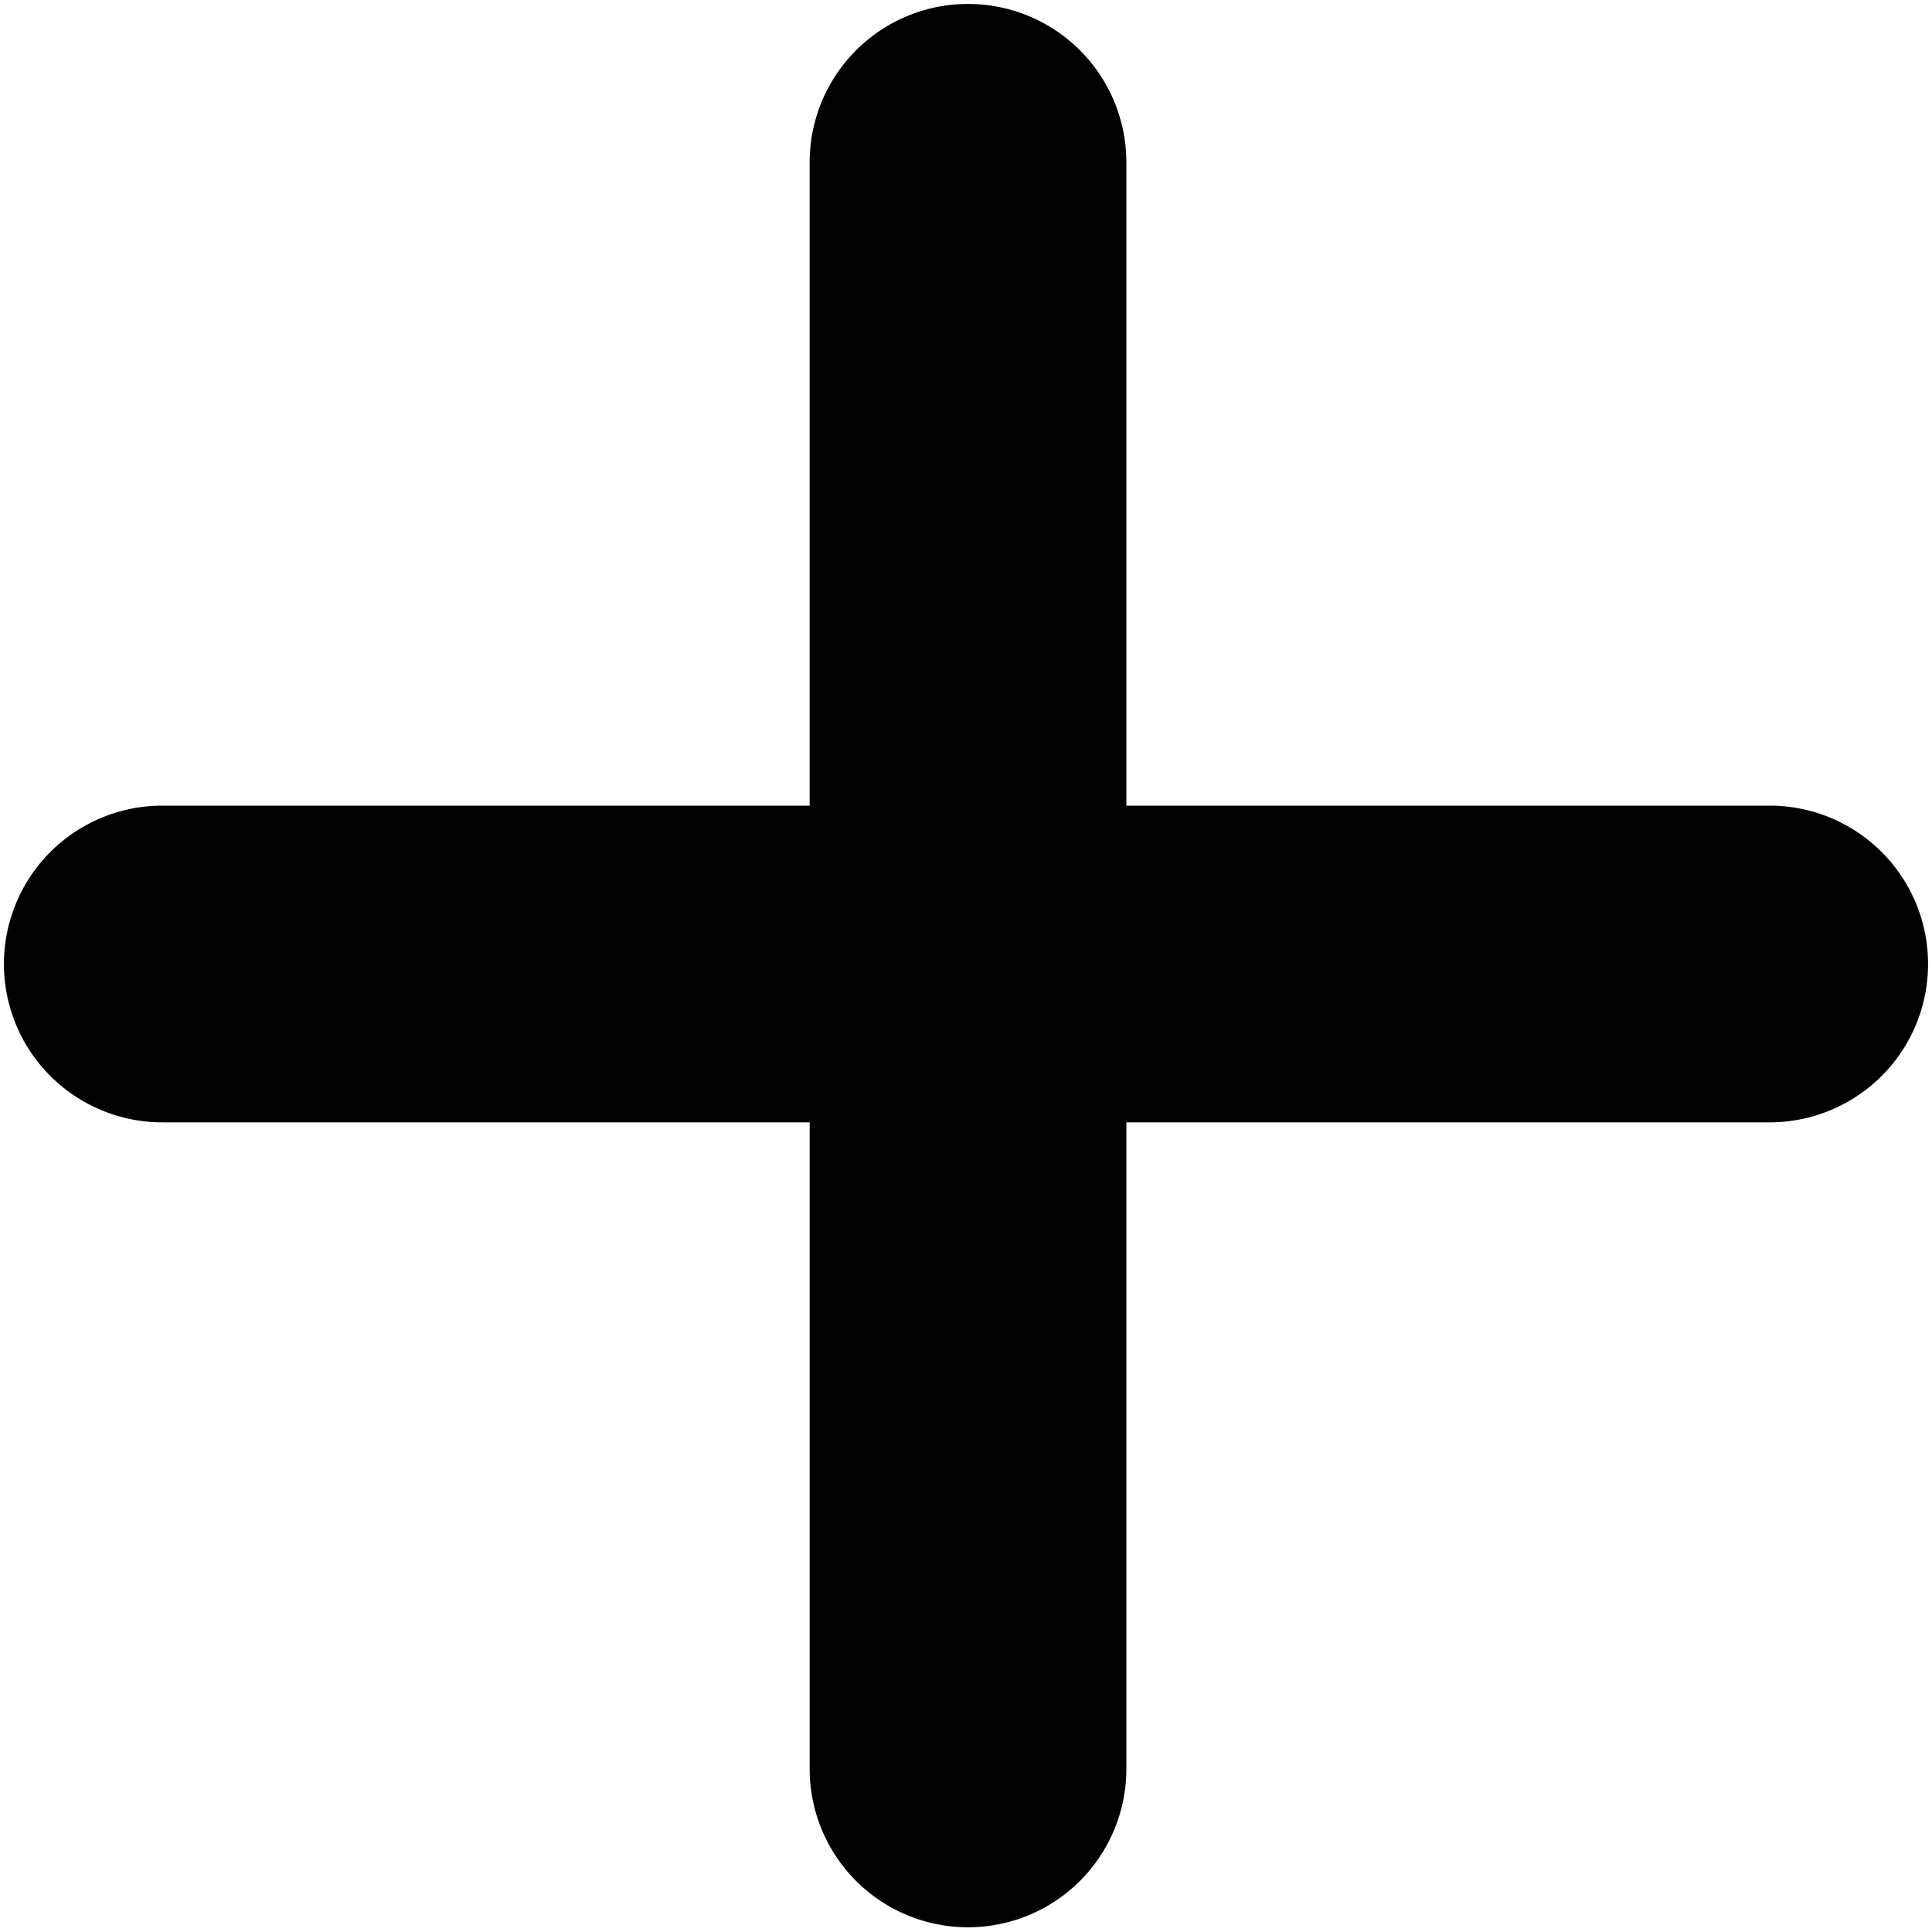 <svg xmlns="http://www.w3.org/2000/svg" width="500" height="500" viewBox="0 0 500 500">
  <path d="M458,290.46H291.5V458a40.979,40.979,0,0,1-81.957,0V290.46H42A40.979,40.979,0,0,1,42,208.5H209.54V42A40.979,40.979,0,0,1,291.5,42V208.5H458A40.979,40.979,0,0,1,458,290.46Z"/>
</svg>
